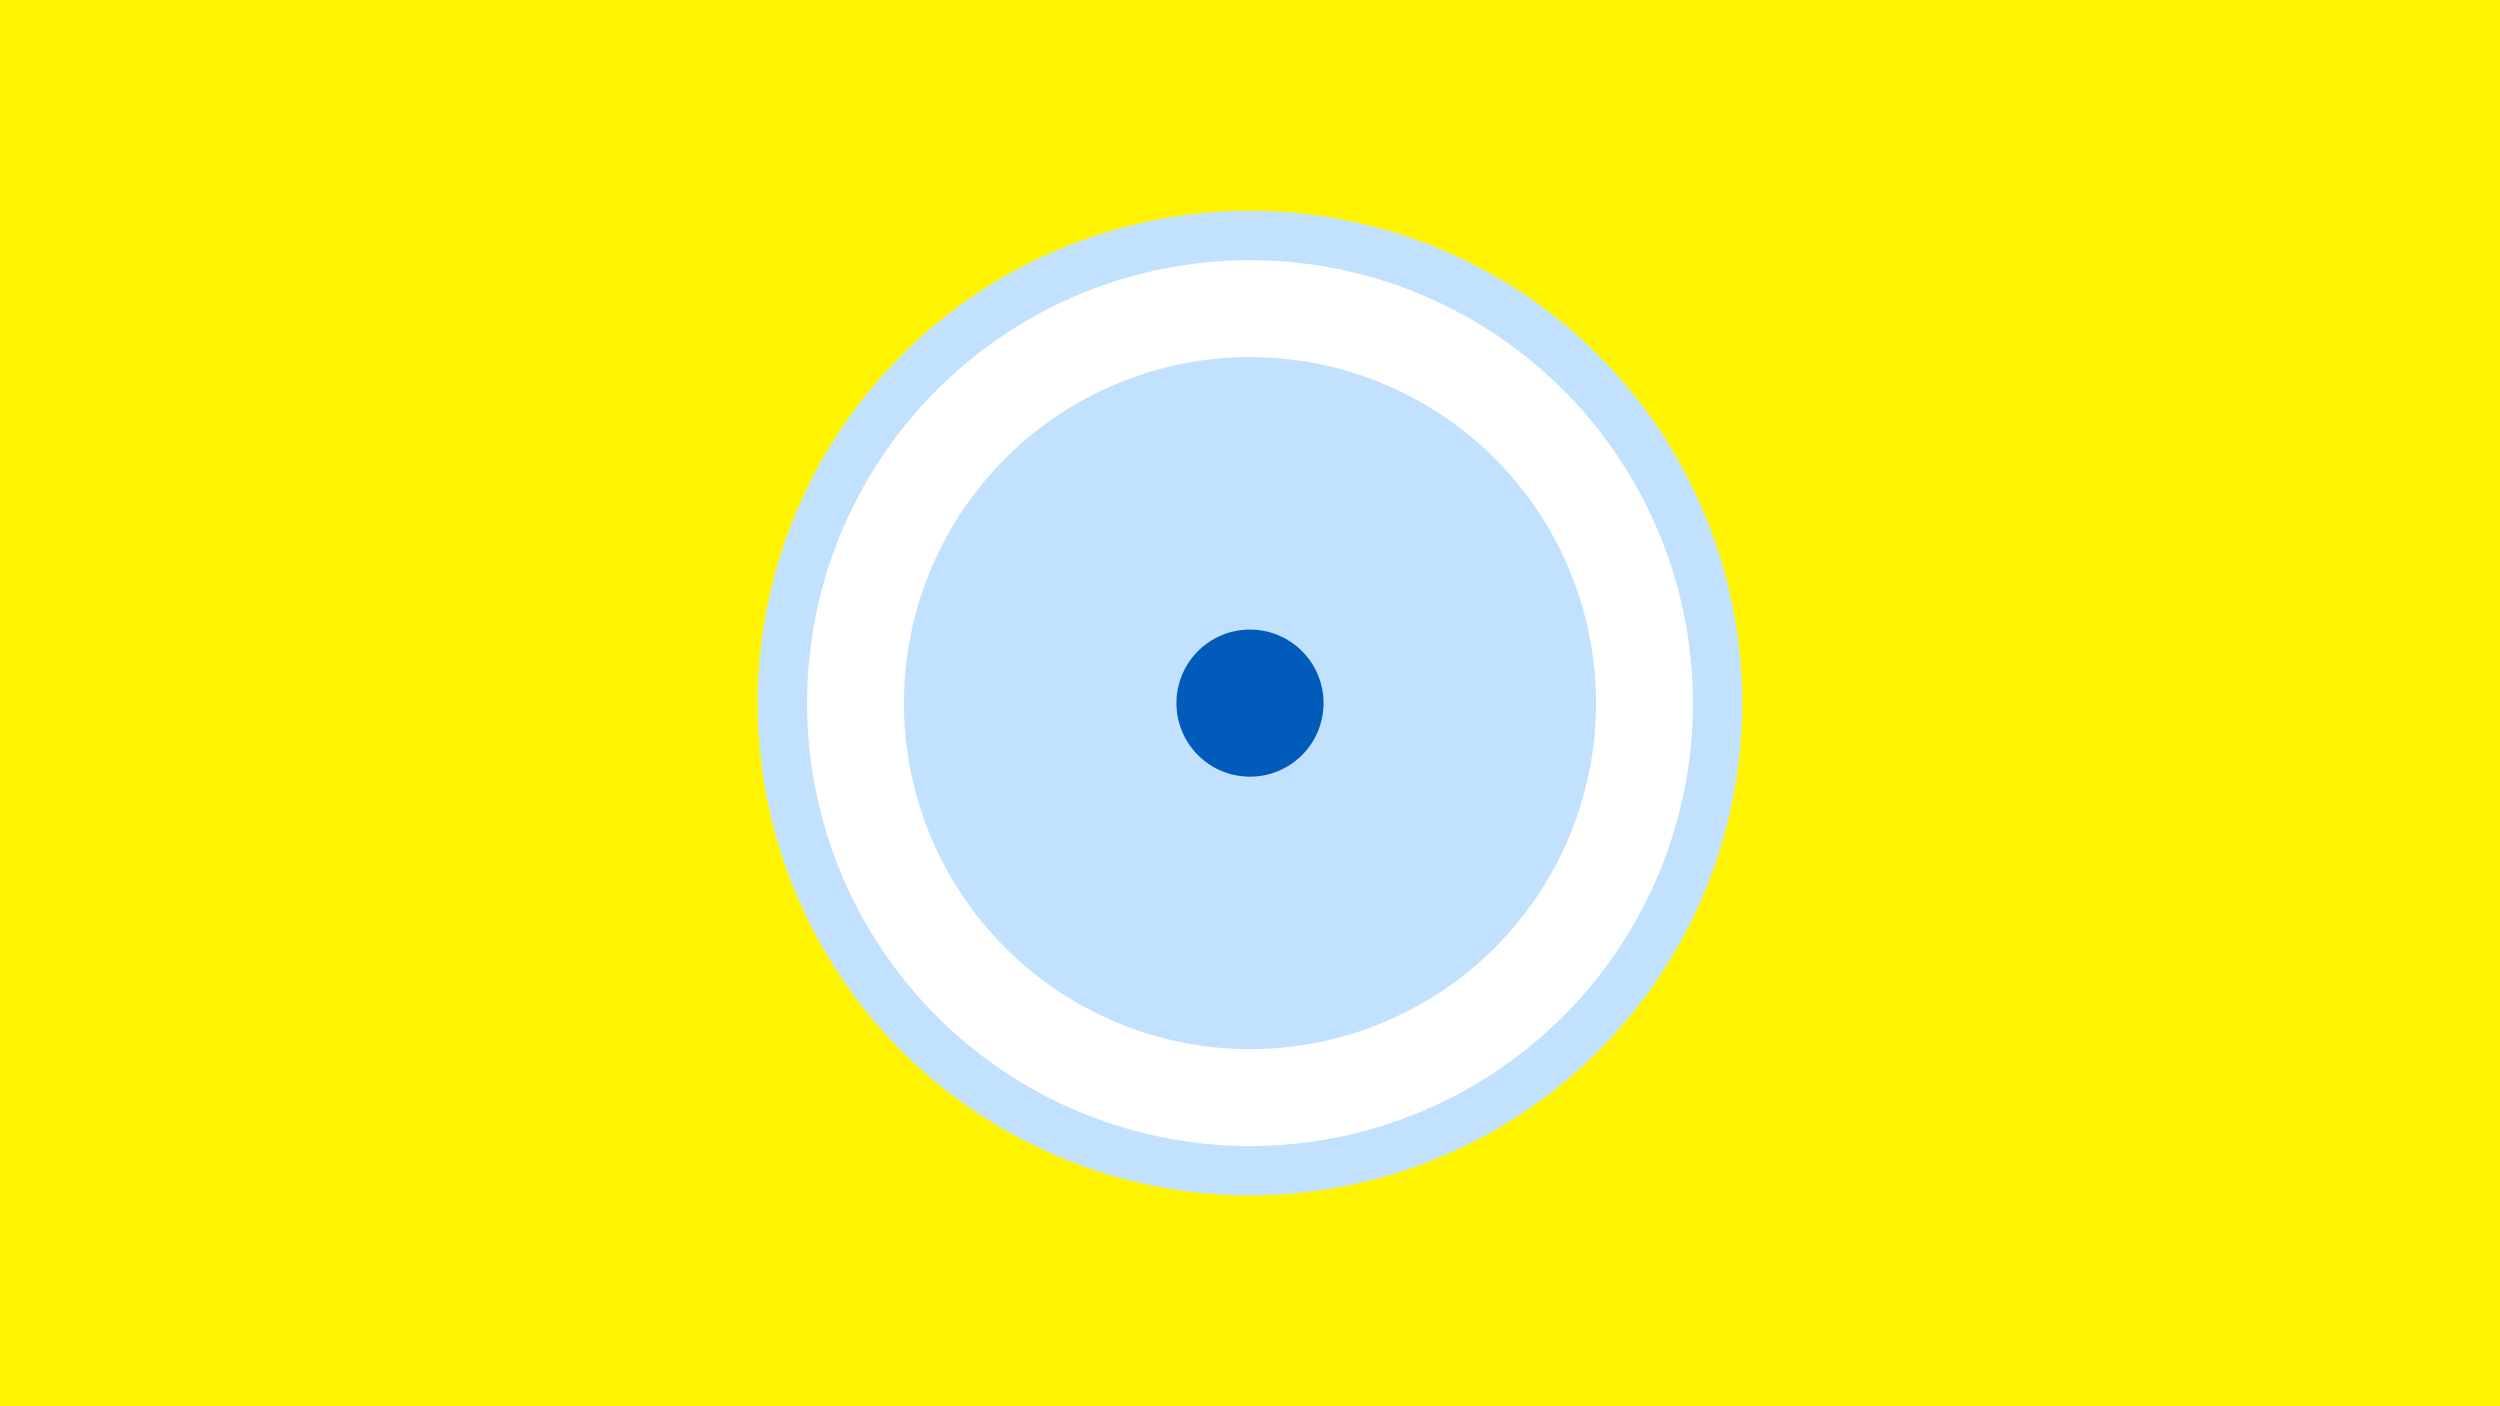 <svg width="1200" height="675" viewBox="-500 -500 1200 675" xmlns="http://www.w3.org/2000/svg"><title>19834-10453643146</title><path d="M-500-500h1200v675h-1200z" fill="#fff500"/><path d="M336.3-162.5a236.3 236.3 0 1 1-472.6 0 236.3 236.3 0 1 1 472.6 0z" fill="#c2e1ff"/><path d="M312.6-162.5a212.6 212.6 0 1 1-425.2 0 212.6 212.6 0 1 1 425.2 0z m-378.7 0a166.1 166.1 0 1 0 332.2 0 166.1 166.1 0 1 0-332.2 0z" fill="#fff"/><path d="M135.3-162.5a35.3 35.3 0 1 1-70.6 0 35.3 35.3 0 1 1 70.6 0z" fill="#005bbb"/></svg>